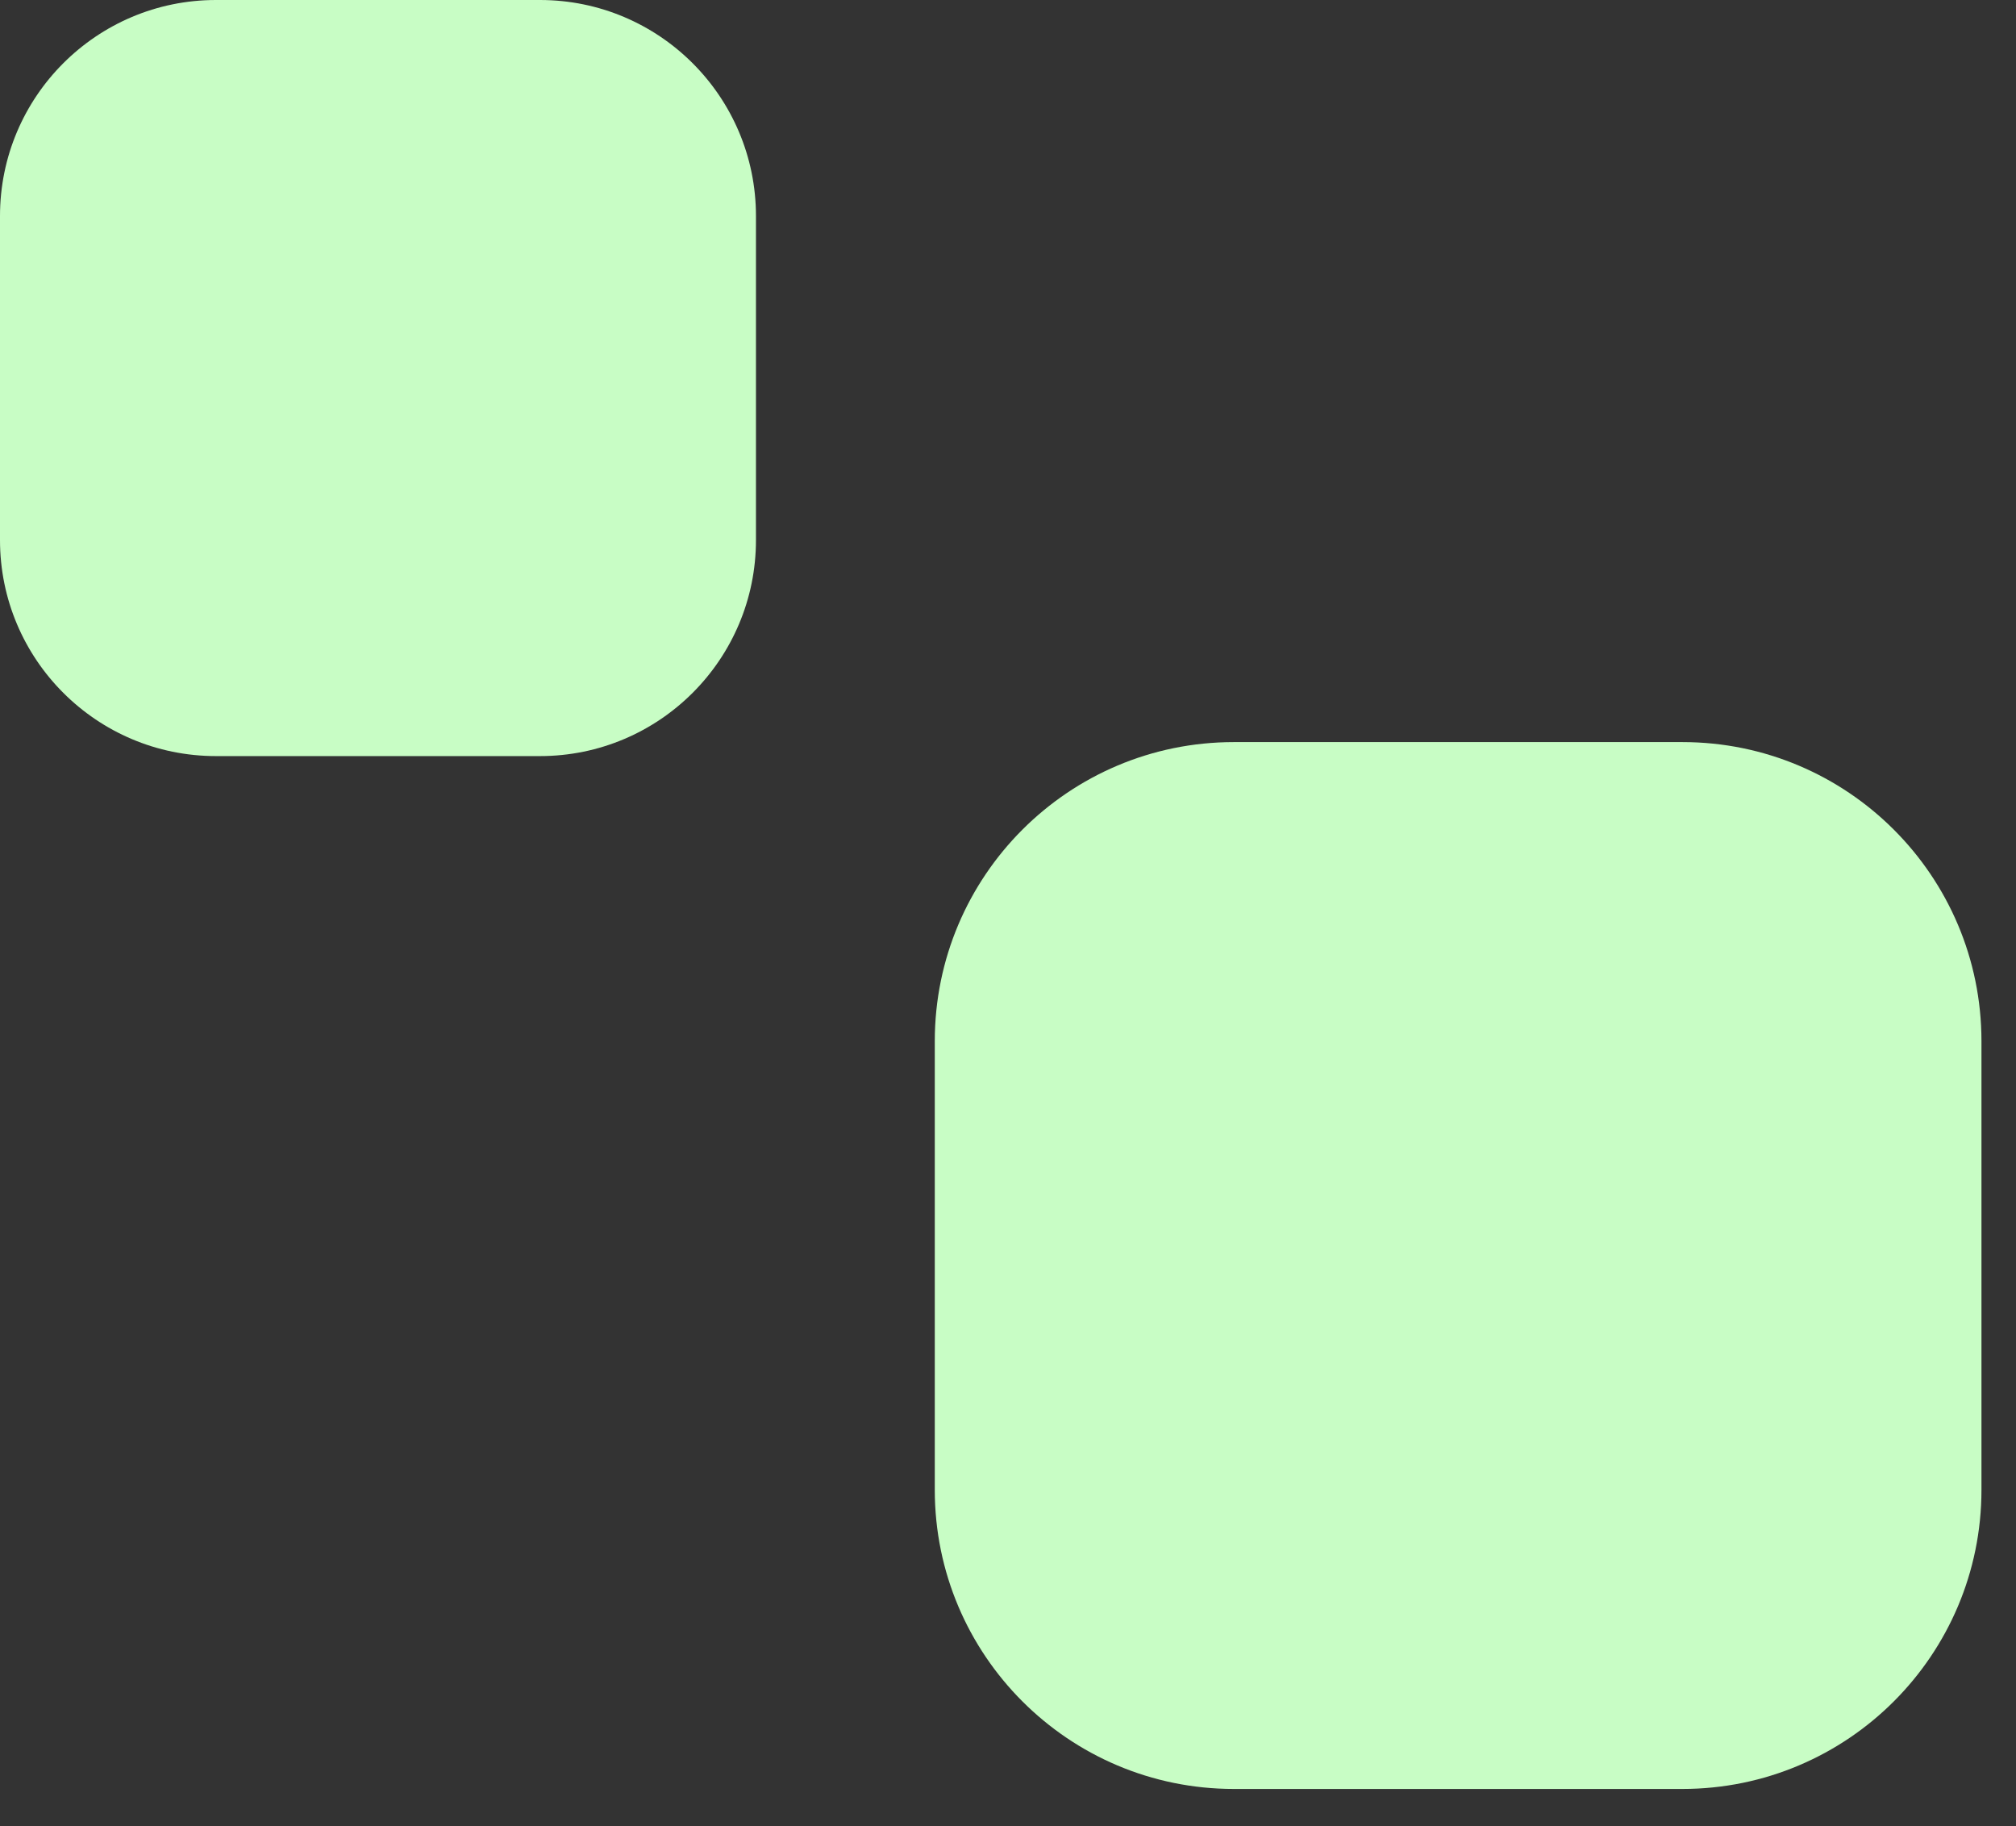 <svg width="53" height="48" viewBox="0 0 53 48" fill="none" xmlns="http://www.w3.org/2000/svg">
<rect x="0" y="0" width="53" height="48" fill="#333333" stroke="none"/>
<path d="M52.092 39.161C52.092 43.503 48.572 47.023 44.23 47.023L32.437 47.023C28.095 47.023 24.575 43.503 24.575 39.161L24.575 27.368C24.575 23.026 28.095 19.506 32.437 19.506H44.23C48.572 19.506 52.092 23.026 52.092 27.368V39.161Z" fill="#C8FDC5"/>
<path d="M19.874 14.195C19.874 17.331 17.331 19.874 14.195 19.874H5.678C2.542 19.874 -2.74154e-07 17.331 0 14.195L7.44601e-07 5.678C1.01876e-06 2.542 2.542 -2.74154e-07 5.678 0L14.195 7.44601e-07C17.331 1.01876e-06 19.874 2.542 19.874 5.678V14.195Z" fill="#C8FDC5"/>
</svg>
